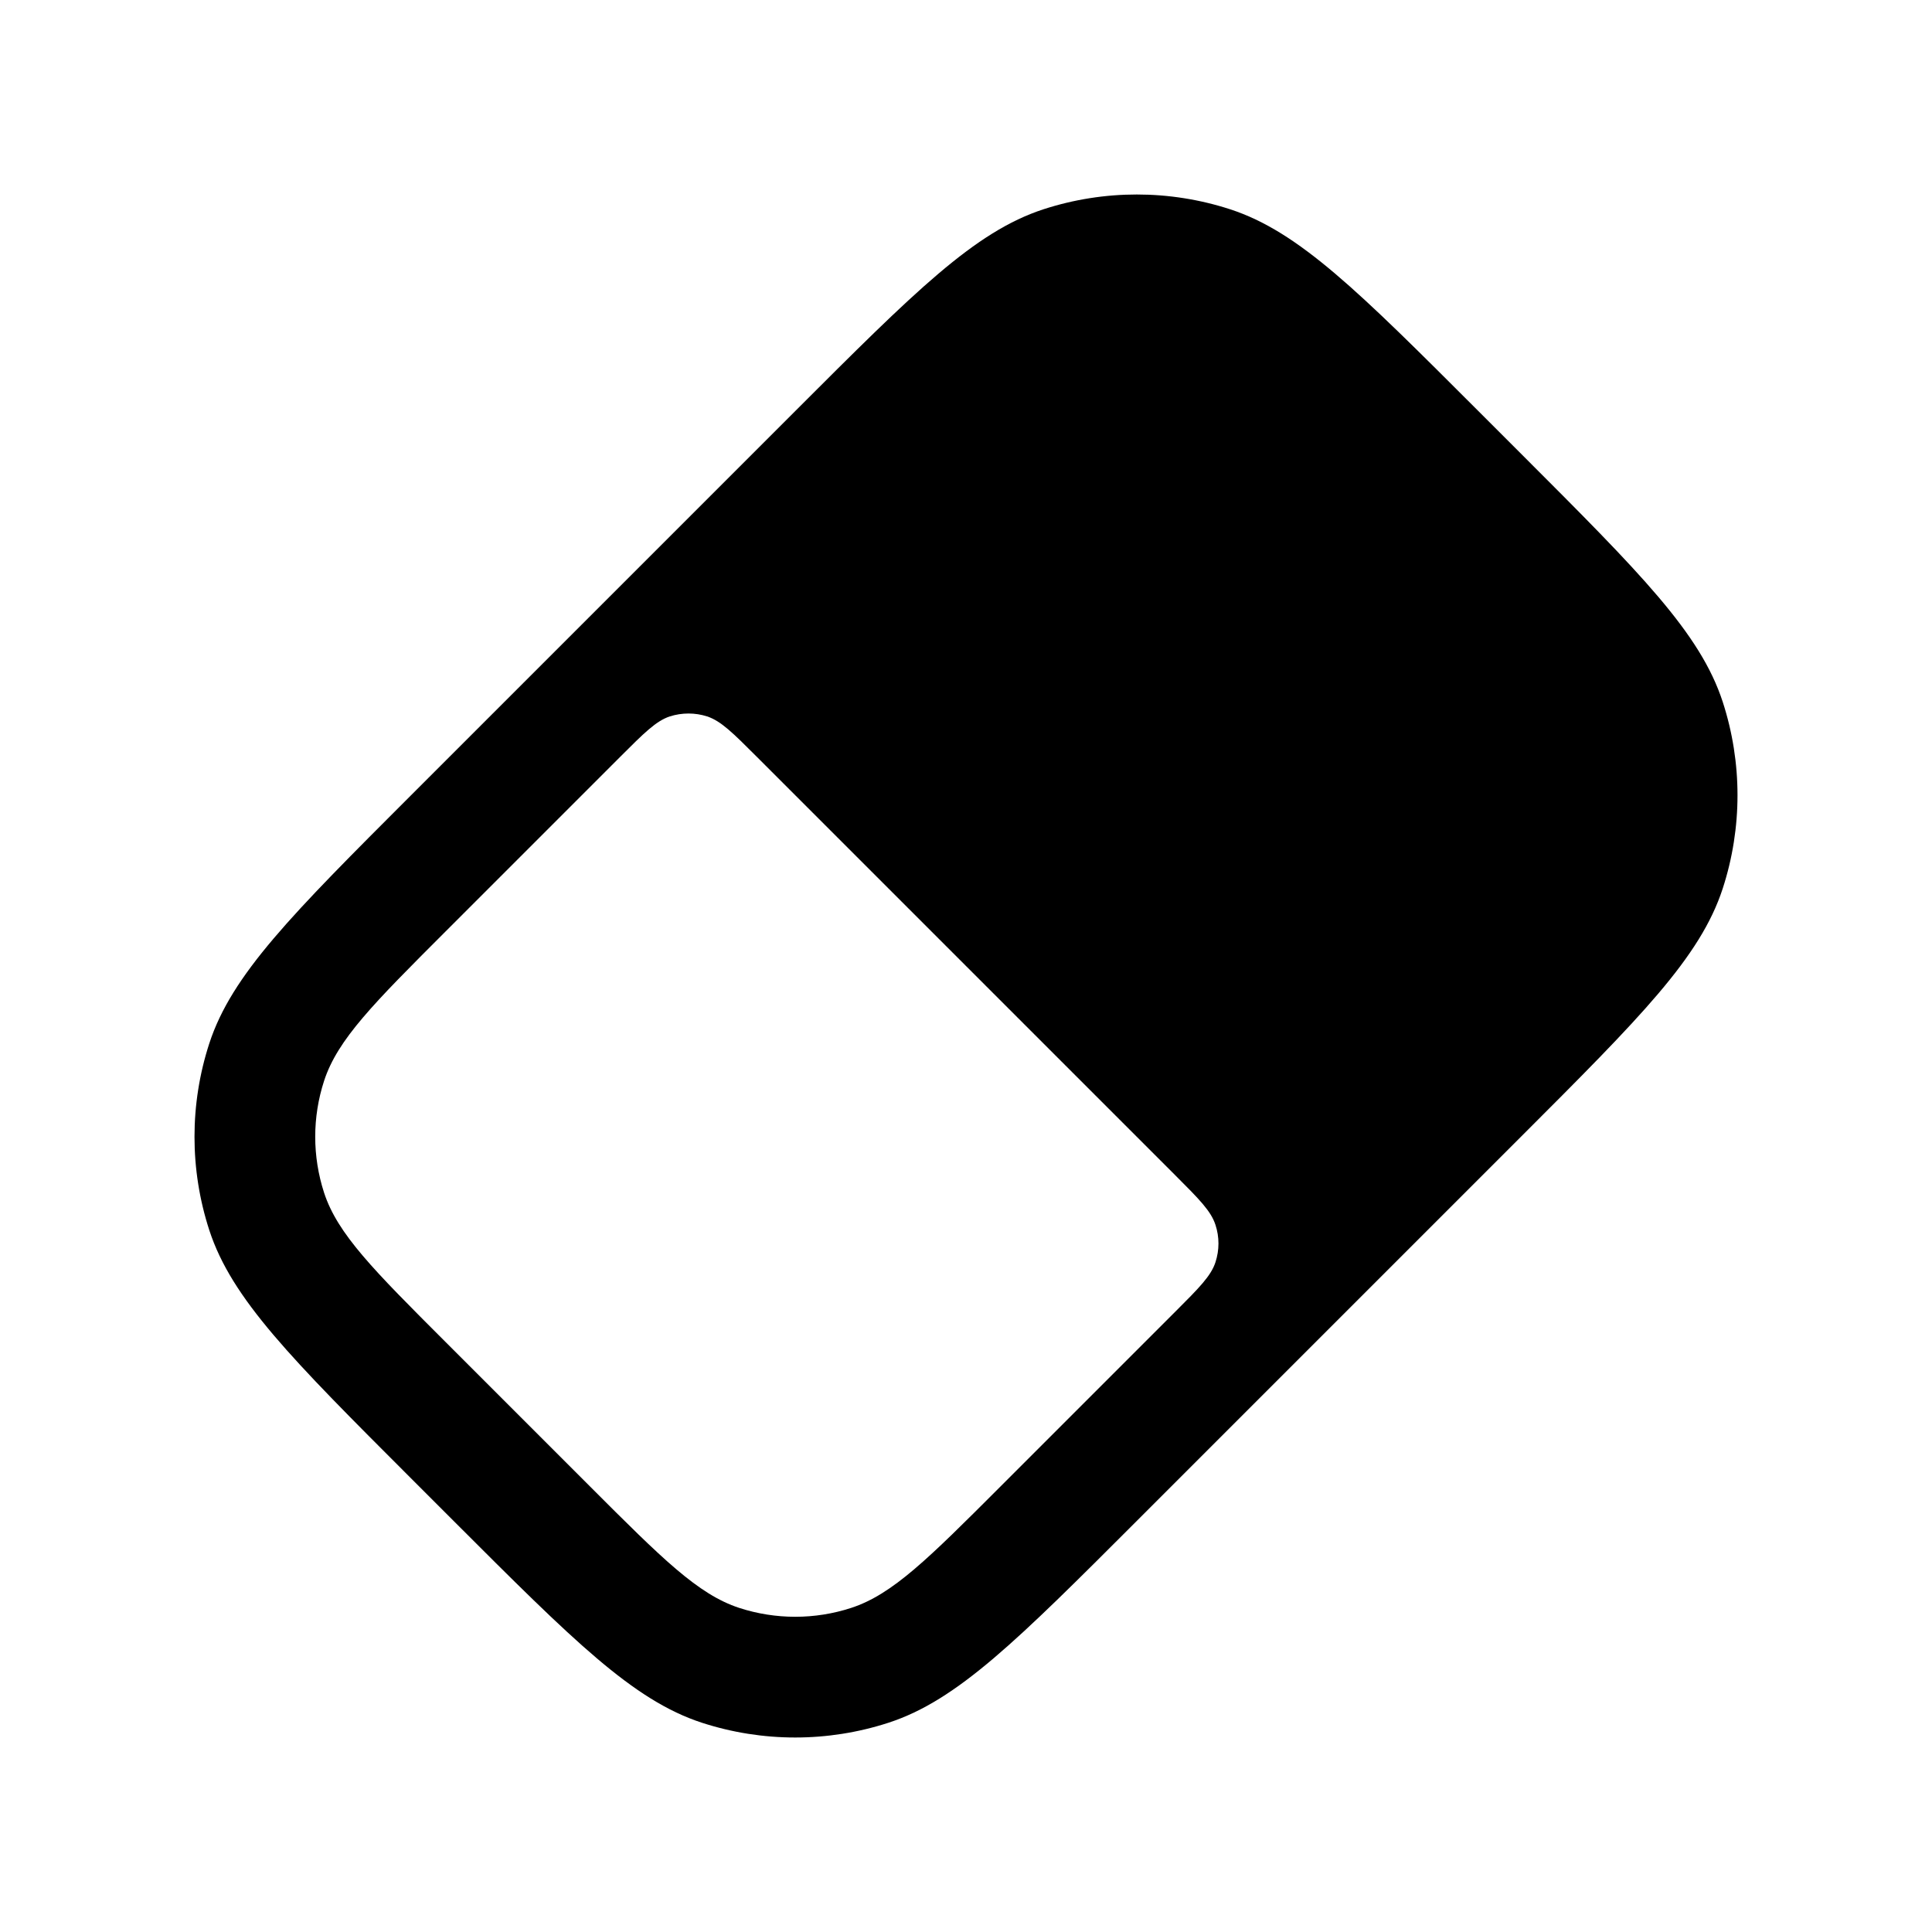<svg width="16" height="16" viewBox="0 0 16 16" fill="none" xmlns="http://www.w3.org/2000/svg">
<path fill-rule="evenodd" clip-rule="evenodd" d="M1.733 10.187C1.919 10.758 2.414 11.253 3.404 12.243L3.757 12.596C4.747 13.586 5.242 14.081 5.813 14.267C6.315 14.43 6.856 14.43 7.358 14.267C7.929 14.081 8.424 13.586 9.414 12.596L12.596 9.414C13.586 8.424 14.081 7.929 14.267 7.358C14.43 6.856 14.43 6.315 14.267 5.813C14.081 5.242 13.586 4.747 12.596 3.757L12.243 3.404C11.253 2.414 10.758 1.919 10.187 1.733C9.685 1.57 9.144 1.57 8.642 1.733C8.071 1.919 7.576 2.414 6.586 3.404L3.404 6.586C2.414 7.576 1.919 8.071 1.733 8.642C1.57 9.144 1.57 9.685 1.733 10.187ZM2.684 9.878C2.796 10.22 3.093 10.517 3.687 11.111L4.889 12.313C5.483 12.907 5.78 13.204 6.122 13.316C6.424 13.414 6.748 13.414 7.049 13.316C7.392 13.204 7.689 12.907 8.283 12.313L9.732 10.864C9.93 10.666 10.029 10.567 10.066 10.453C10.099 10.352 10.099 10.244 10.066 10.144C10.029 10.029 9.93 9.93 9.732 9.732L6.268 6.268C6.07 6.07 5.971 5.971 5.856 5.933C5.756 5.901 5.648 5.901 5.547 5.933C5.433 5.971 5.334 6.07 5.136 6.268L3.687 7.717C3.093 8.311 2.796 8.608 2.684 8.951C2.586 9.252 2.586 9.576 2.684 9.878Z" fill="black"/>
</svg>
